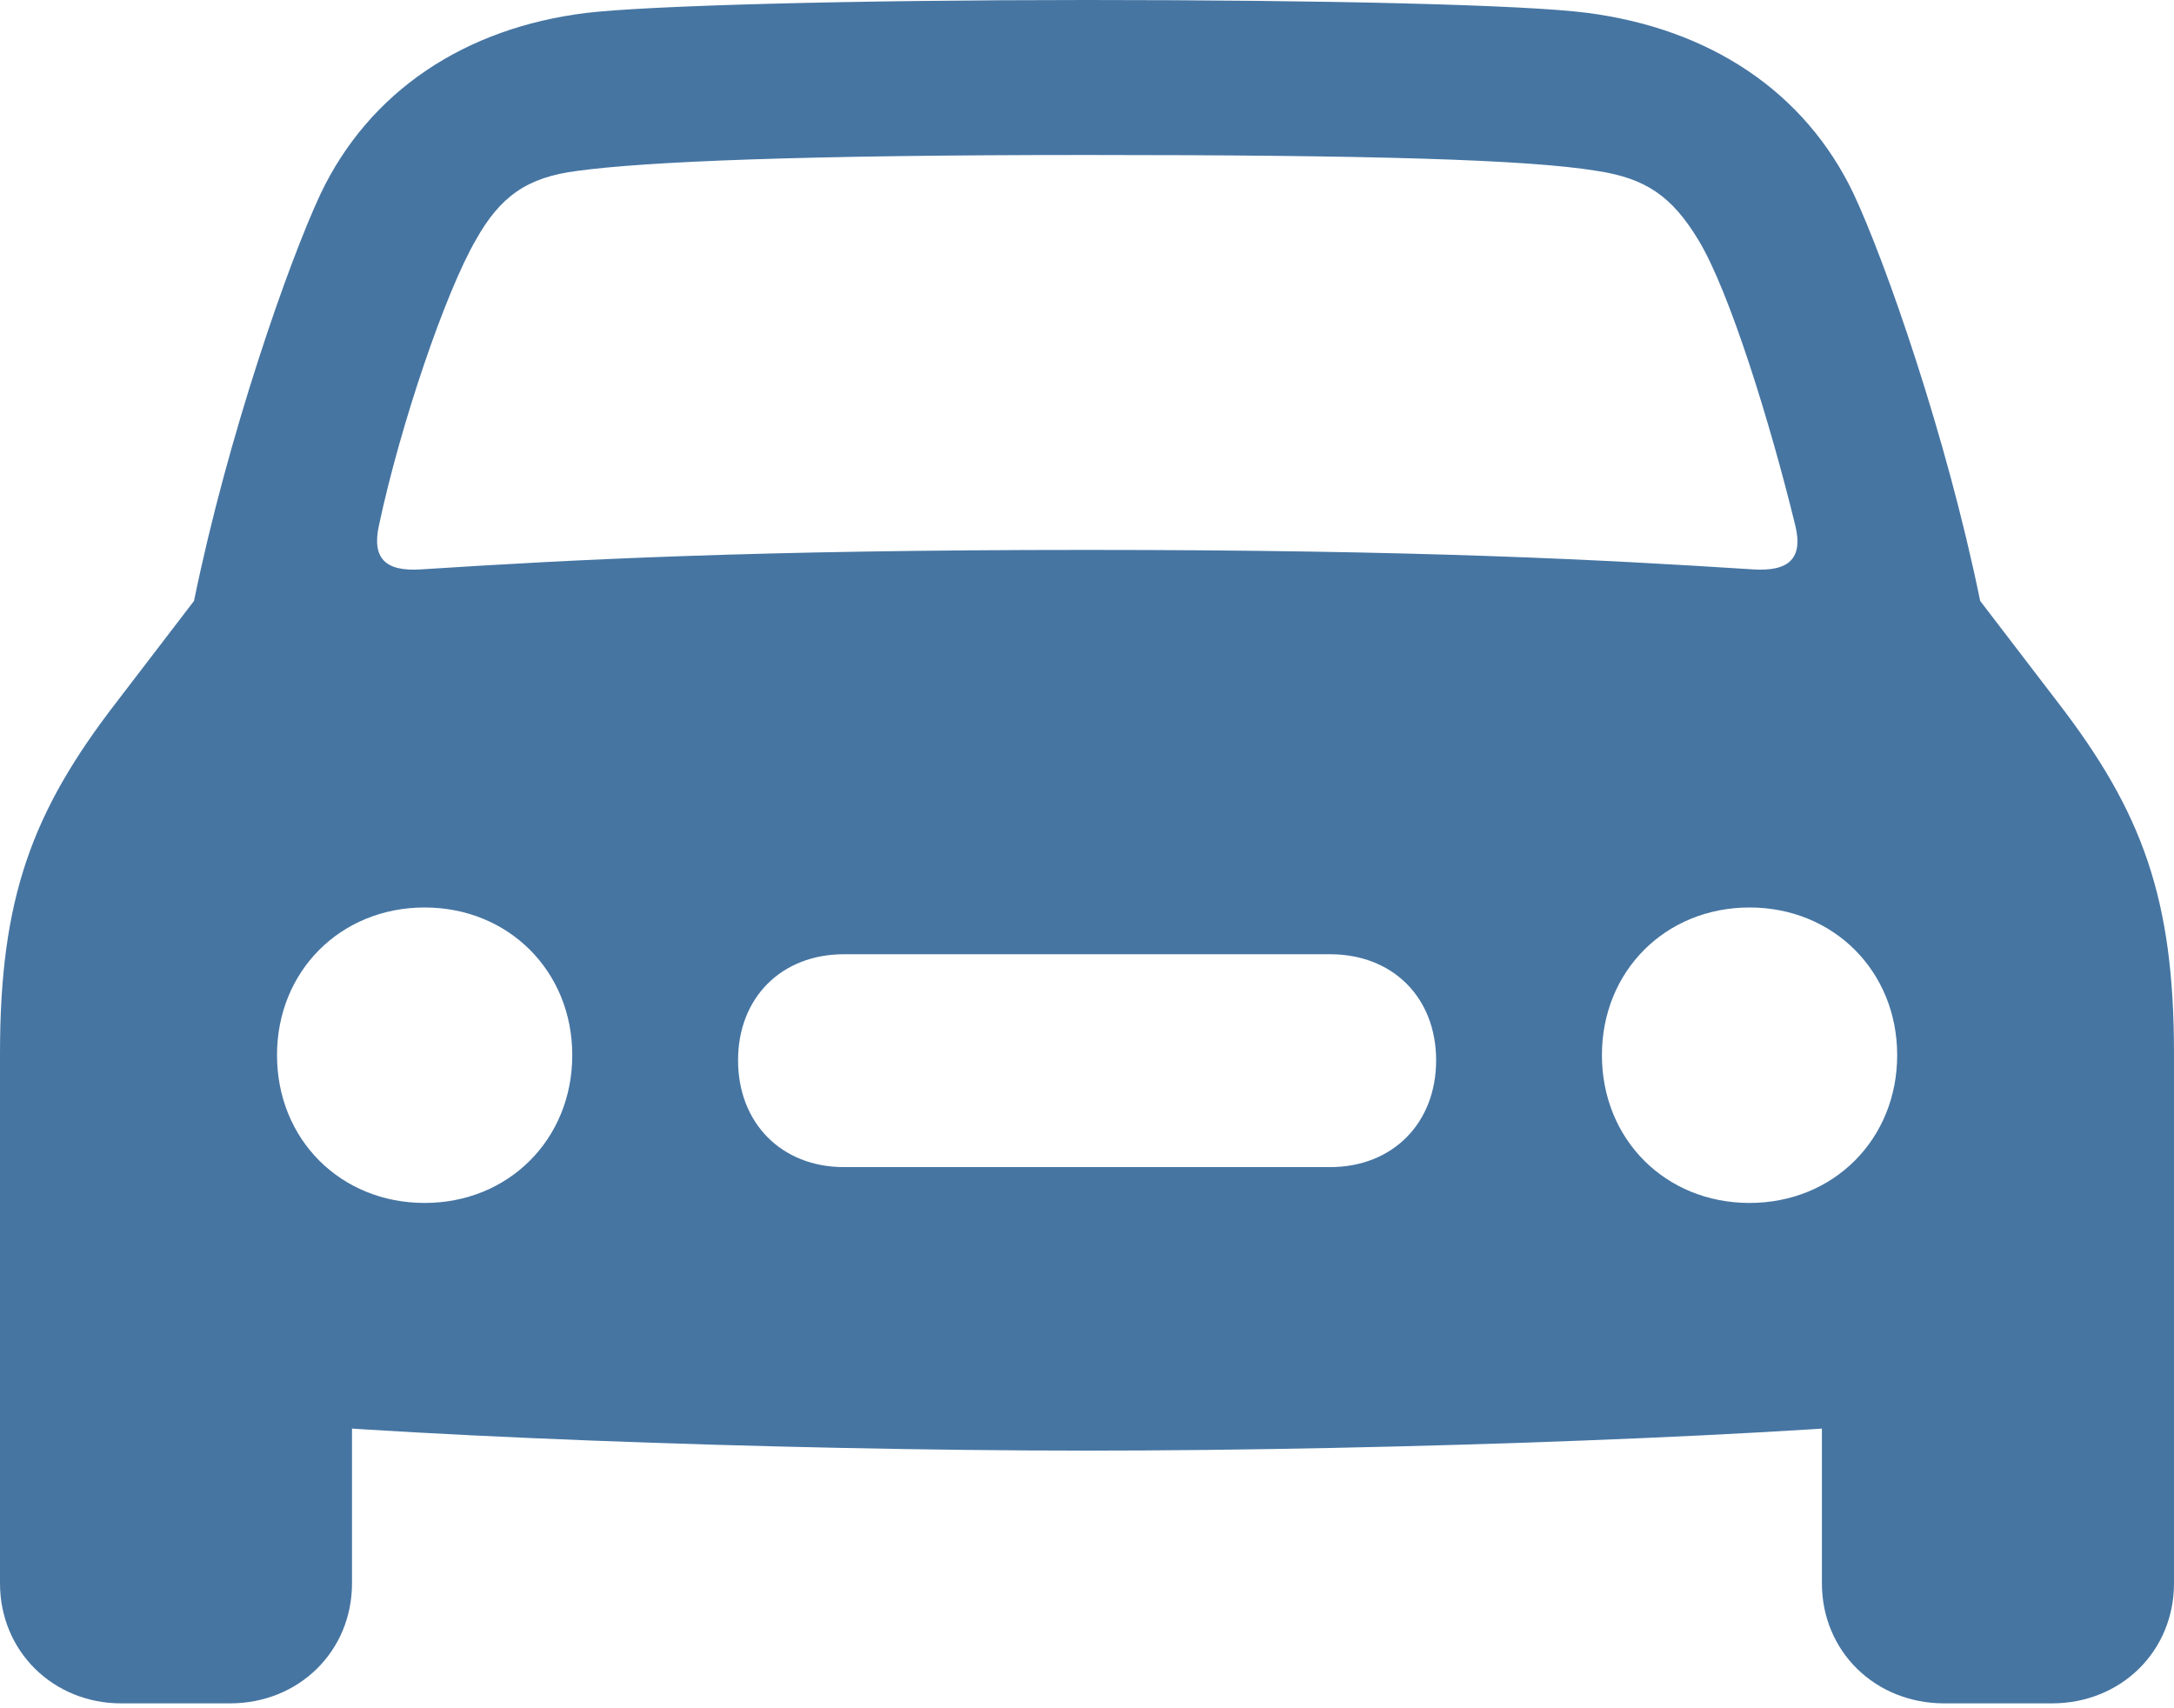 <?xml version="1.0" encoding="UTF-8"?>
<!--Generator: Apple Native CoreSVG 175.5-->
<!DOCTYPE svg
PUBLIC "-//W3C//DTD SVG 1.1//EN"
       "http://www.w3.org/Graphics/SVG/1.1/DTD/svg11.dtd">
<svg version="1.1" xmlns="http://www.w3.org/2000/svg" xmlns:xlink="http://www.w3.org/1999/xlink" width="23.105" height="18.147">
 <g>
  <rect height="18.147" opacity="0" width="23.105" x="0" y="0"/>
  <path d="M4.029 5.576C4.258 4.503 4.735 3.106 5.057 2.55C5.317 2.086 5.602 1.884 6.135 1.816C6.868 1.716 8.534 1.647 11.553 1.647C14.571 1.647 16.237 1.695 16.972 1.816C17.492 1.895 17.769 2.086 18.05 2.55C18.382 3.096 18.816 4.503 19.078 5.576C19.169 5.935 19.012 6.076 18.631 6.051C17.009 5.947 15.08 5.844 11.553 5.844C8.027 5.844 6.088 5.947 4.475 6.051C4.096 6.076 3.948 5.935 4.029 5.576ZM4.513 12.784C3.619 12.784 2.944 12.108 2.944 11.213C2.944 10.321 3.619 9.644 4.513 9.644C5.405 9.644 6.082 10.321 6.082 11.213C6.082 12.108 5.405 12.784 4.513 12.784ZM8.969 12.403C8.305 12.403 7.844 11.934 7.844 11.268C7.844 10.602 8.305 10.141 8.969 10.141L14.136 10.141C14.803 10.141 15.263 10.602 15.263 11.268C15.263 11.934 14.803 12.403 14.136 12.403ZM18.594 12.784C17.7 12.784 17.025 12.108 17.025 11.213C17.025 10.321 17.7 9.644 18.594 9.644C19.486 9.644 20.163 10.321 20.163 11.213C20.163 12.108 19.486 12.784 18.594 12.784ZM11.553 15.416C14.836 15.416 19.193 15.254 21.046 15.042C22.364 14.897 23.105 14.168 23.105 12.917L23.105 11.197C23.105 9.55 22.77 8.63 21.865 7.457L21.045 6.386C20.686 4.629 20.038 2.782 19.701 2.062C19.18 0.967 18.164 0.305 16.871 0.137C16.209 0.05 14.078 0 11.553 0C9.029 0 6.886 0.06 6.234 0.137C4.943 0.295 3.927 0.967 3.406 2.062C3.069 2.782 2.421 4.629 2.062 6.386L1.242 7.457C0.335 8.63 0 9.55 0 11.197L0 12.917C0 14.168 0.743 14.897 2.059 15.042C3.912 15.254 8.269 15.416 11.553 15.416ZM1.289 18.102L2.444 18.102C3.177 18.102 3.741 17.548 3.741 16.826L3.741 14.394L0 12.613L0 16.826C0 17.548 0.565 18.102 1.289 18.102ZM20.663 18.102L21.807 18.102C22.542 18.102 23.105 17.548 23.105 16.826L23.105 12.613L19.363 14.394L19.363 16.826C19.363 17.548 19.928 18.102 20.663 18.102Z" fill="#4675a2"/>
 </g>
</svg>
